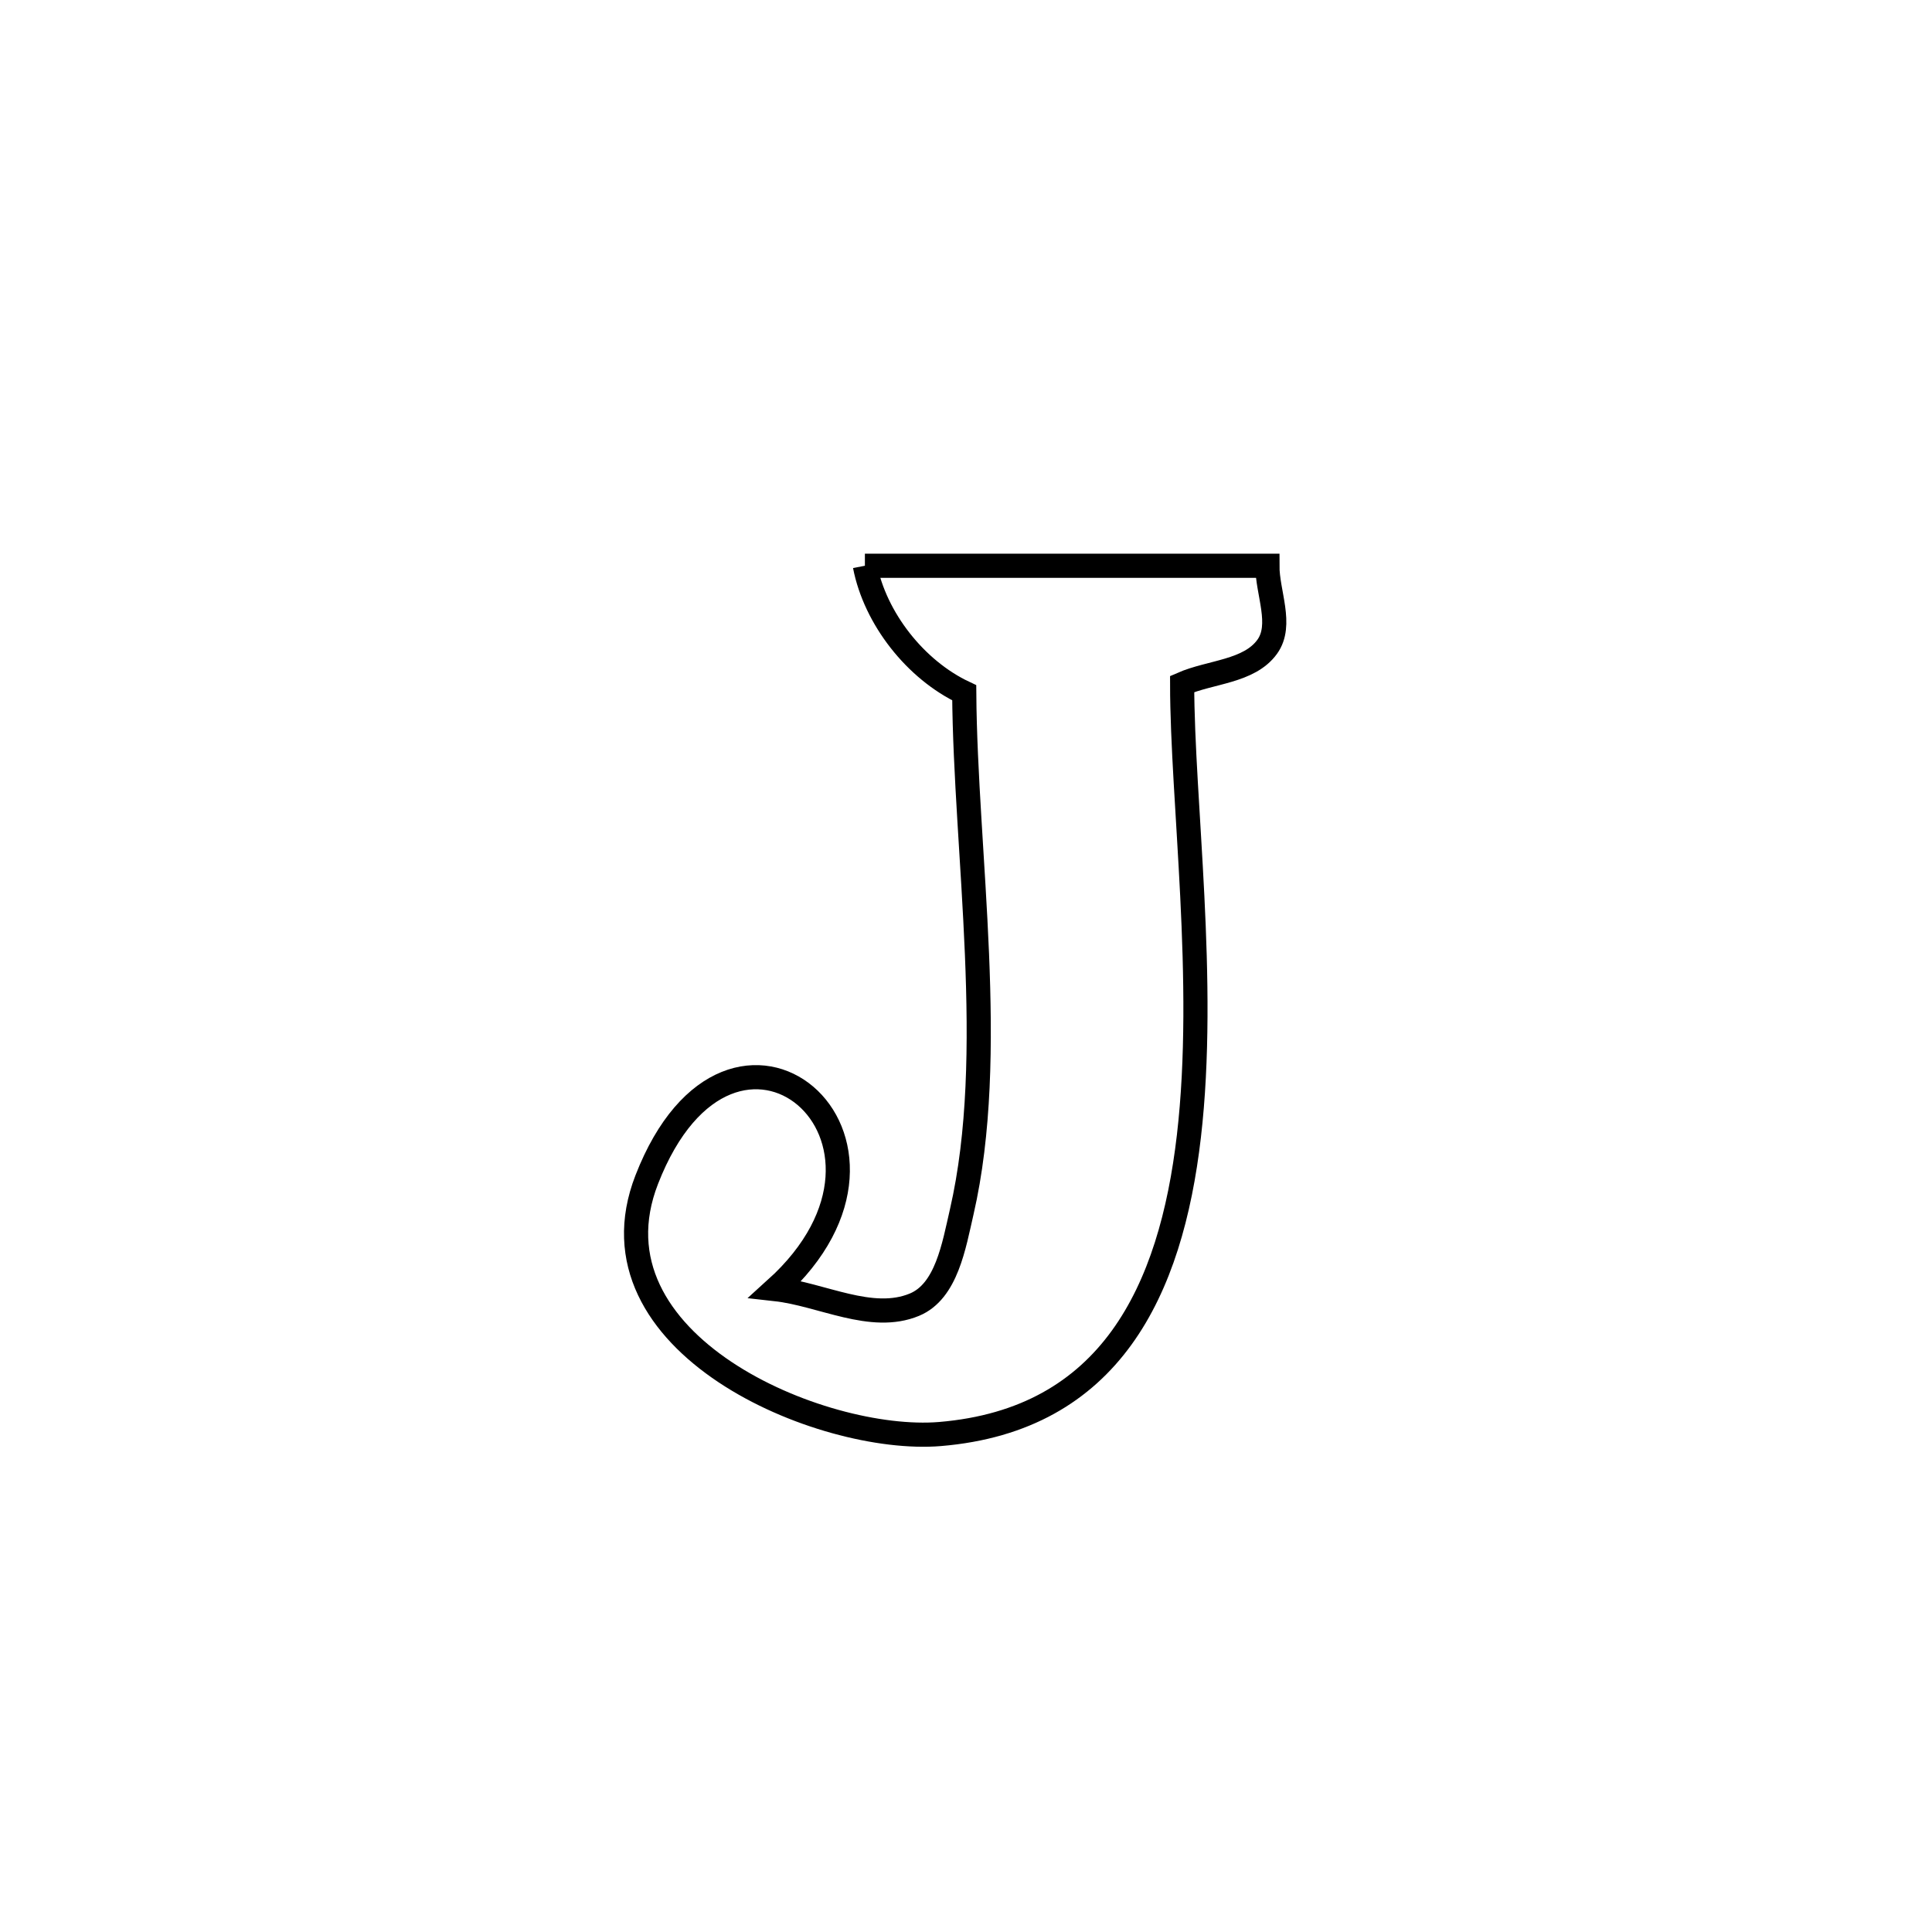 <svg xmlns="http://www.w3.org/2000/svg" viewBox="0.0 0.0 24.0 24.0" height="200px" width="200px"><path fill="none" stroke="black" stroke-width=".3" stroke-opacity="1.0"  filling="0" d="M10.744 7.028 L10.744 7.028 C12.41 7.028 14.077 7.028 15.744 7.028 L15.744 7.028 C15.743 7.363 15.938 7.762 15.742 8.034 C15.517 8.346 15.037 8.343 14.685 8.497 L14.685 8.497 C14.686 9.952 14.992 12.193 14.769 14.114 C14.546 16.035 13.793 17.637 11.677 17.814 C10.204 17.936 7.241 16.692 8.034 14.654 C9.094 11.929 11.699 14.15 9.634 16.014 L9.634 16.014 C10.209 16.078 10.825 16.429 11.36 16.207 C11.759 16.041 11.85 15.474 11.947 15.054 C12.396 13.102 11.992 10.604 11.978 8.606 L11.978 8.606 C11.374 8.322 10.871 7.684 10.744 7.028 L10.744 7.028"></path></svg>